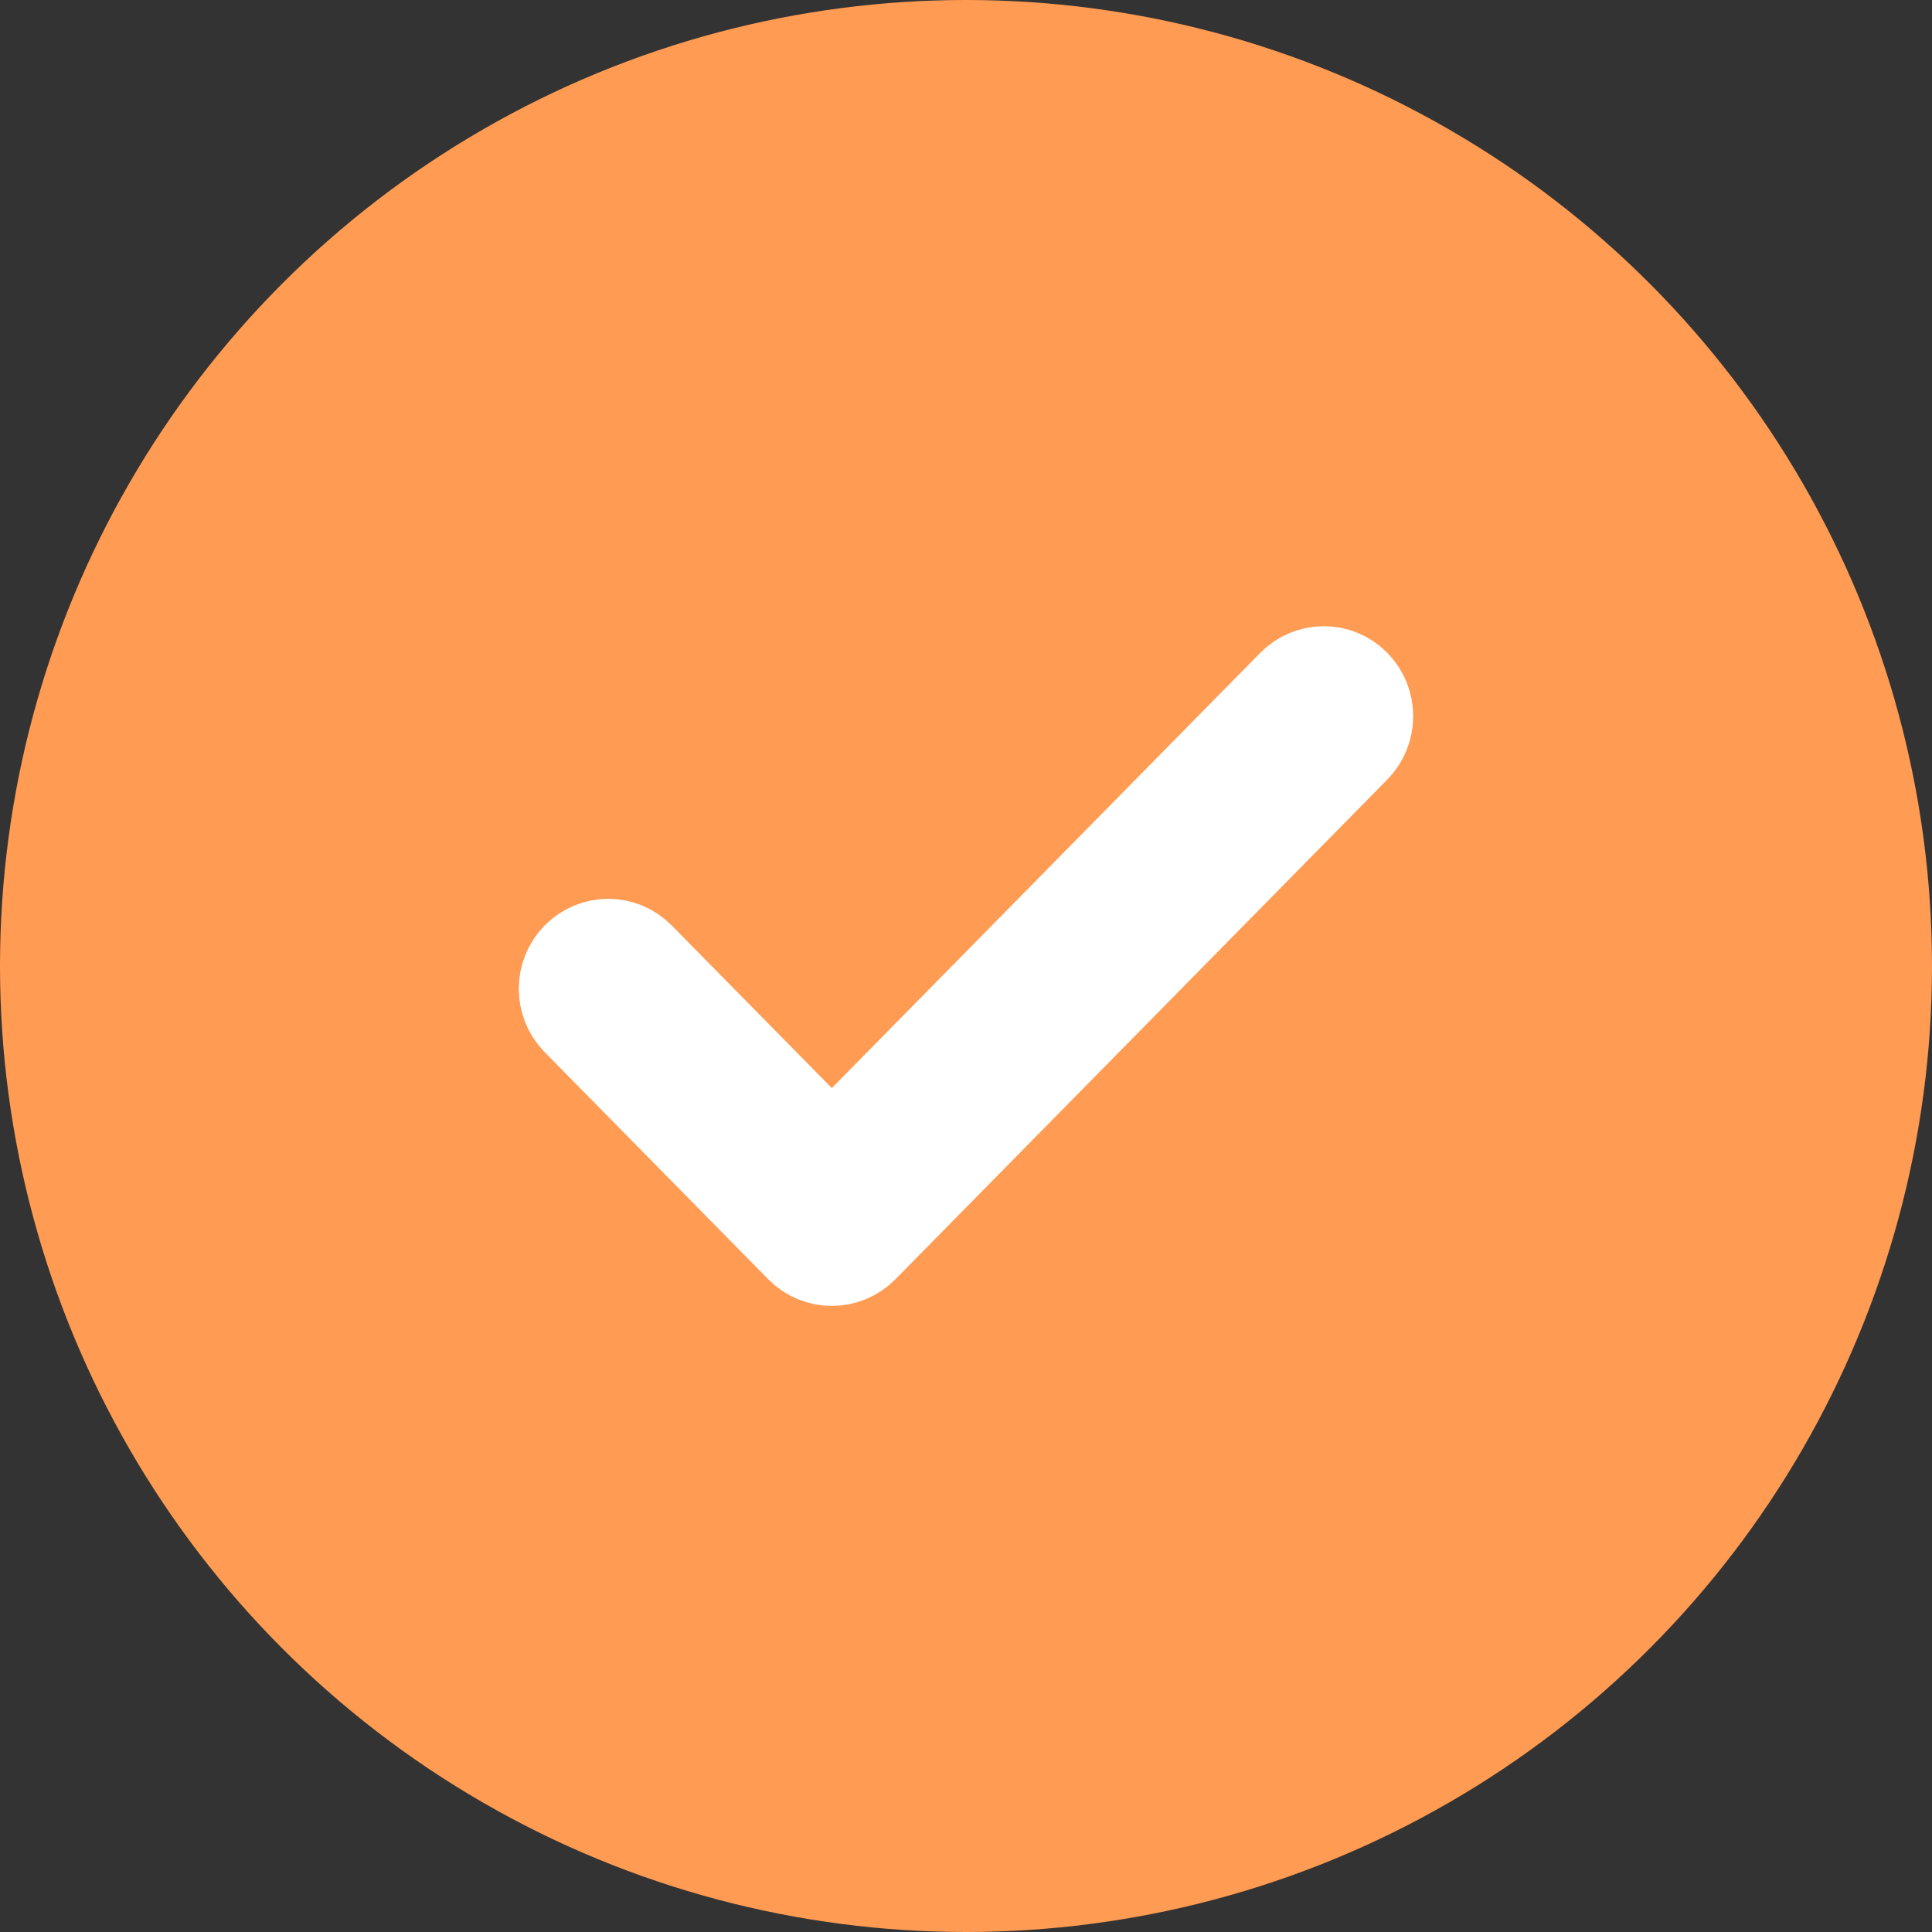 <svg width="18" height="18" viewBox="0 0 18 18" fill="none" xmlns="http://www.w3.org/2000/svg">
<rect x="0" y="0" width="18" height="18" fill="#333333" stroke="none"/>
<circle cx="9" cy="9" r="9" fill="#FF9B52"/>
<path fill-rule="evenodd" clip-rule="evenodd" d="M12.569 6.433C12.699 6.565 12.699 6.78 12.569 6.912L7.986 11.568C7.855 11.7 7.644 11.7 7.514 11.568L5.431 9.452C5.301 9.319 5.301 9.105 5.431 8.973C5.561 8.841 5.772 8.841 5.902 8.973L7.75 10.85L12.098 6.433C12.228 6.301 12.439 6.301 12.569 6.433Z" fill="white" stroke="white" stroke-linecap="round" stroke-linejoin="round"/>
</svg>
